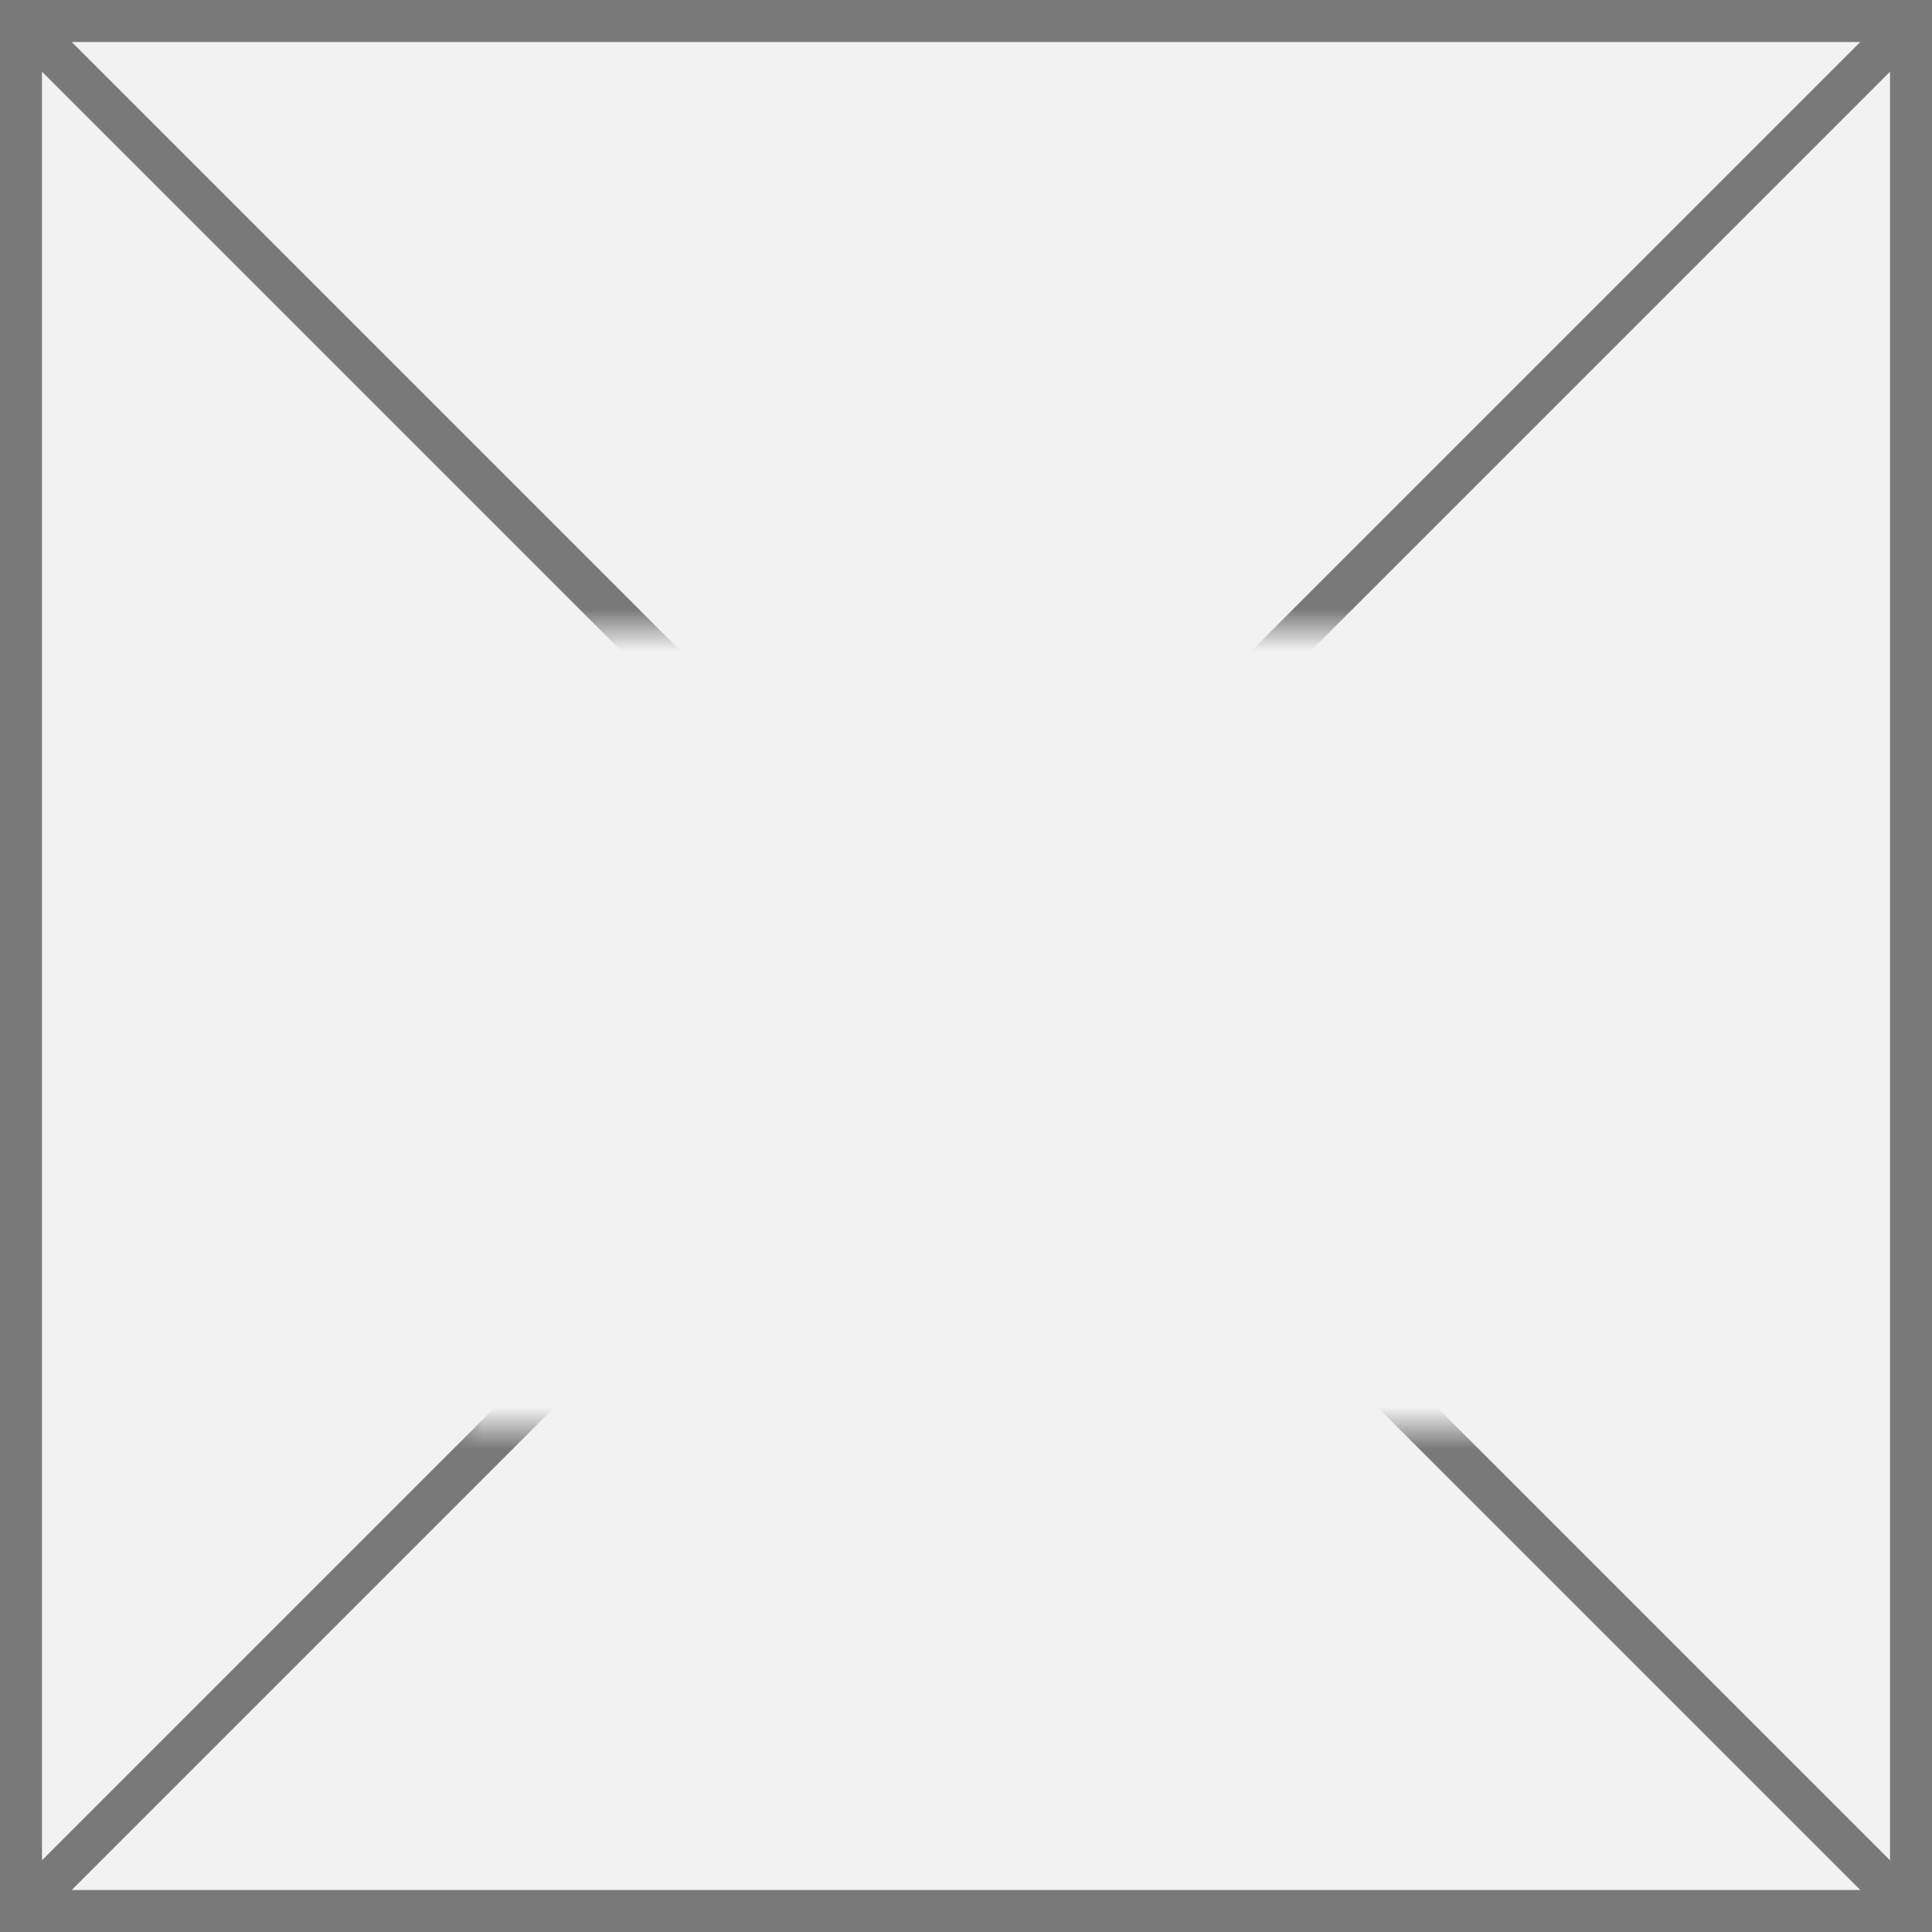 ﻿<?xml version="1.0" encoding="utf-8"?>
<svg version="1.1" xmlns:xlink="http://www.w3.org/1999/xlink" width="46px" height="46px" xmlns="http://www.w3.org/2000/svg">
  <rect width="100%" height="100%" fill="#333333" stroke="none"/>
  <defs>
    <mask fill="white" id="clip634">
      <path d="M 205 598  L 231 598  L 231 617  L 205 617  Z M 194 583  L 240 583  L 240 629  L 194 629  Z " fill-rule="evenodd" />
    </mask>
  </defs>
  <g transform="matrix(1 0 0 1 -194 -583 )">
    <path d="M 194.5 583.5  L 239.5 583.5  L 239.5 628.5  L 194.5 628.5  L 194.5 583.5  Z " fill-rule="nonzero" fill="#f2f2f2" stroke="none" />
    <path d="M 194.5 583.5  L 239.5 583.5  L 239.5 628.5  L 194.5 628.5  L 194.5 583.5  Z " stroke-width="1" stroke="#797979" fill="none" />
    <path d="M 194.354 583.354  L 239.646 628.646  M 239.646 583.354  L 194.354 628.646  " stroke-width="1" stroke="#797979" fill="none" mask="url(#clip634)" />
  </g>
</svg>